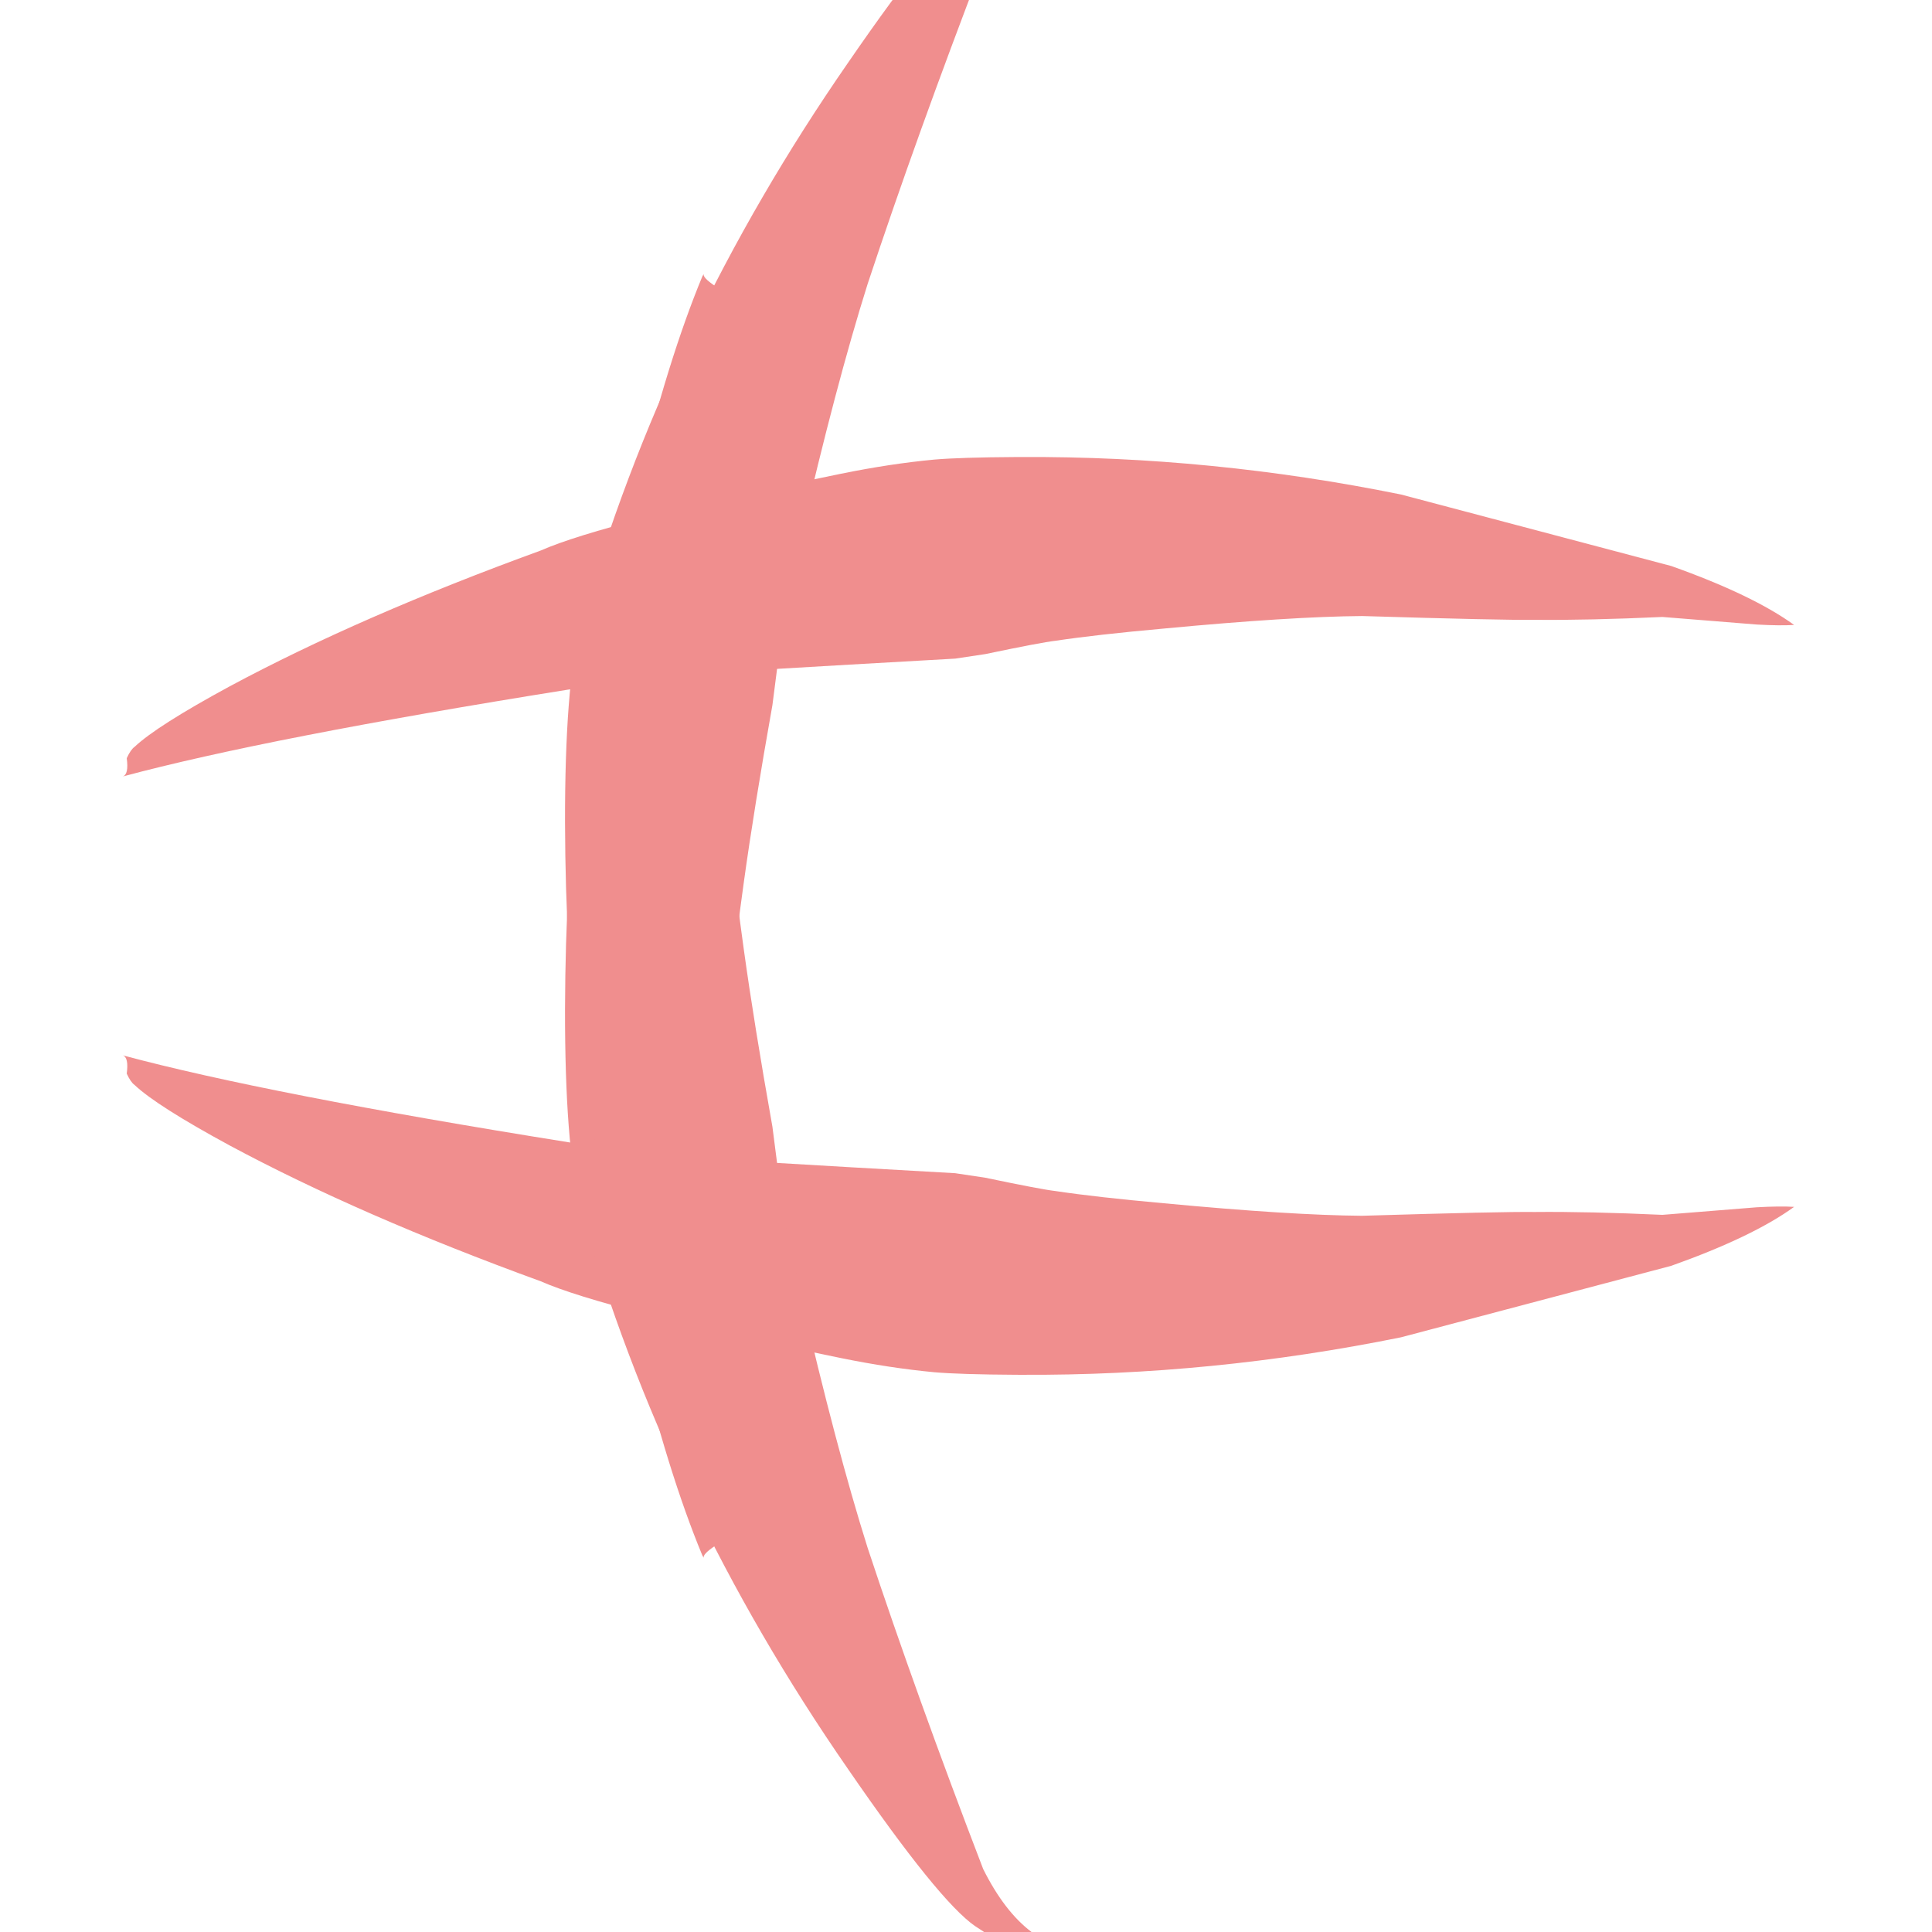 <?xml version="1.0" encoding="utf-8"?>
<svg xmlns="http://www.w3.org/2000/svg" xmlns:xlink="http://www.w3.org/1999/xlink" version= "1.1" width="200px" height="200px" viewBox="1028 440 200 200">
<g id="layer1">
<g style="fill:rgb(240,142,142); fill-opacity:1.0; stroke-linejoin: miter">
<path d="M1133.717,487.311L1133.189,487.312Q1127.381,487.347,1124.738,487.574Q1120.158,488.002,1115.031,489.047Q1090.602,494.077,1083.973,496.991Q1065.301,503.79,1051.769,511.055Q1044.229,515.144,1041.94,517.306Q1041.532,517.588,1041.12,518.489Q1041.347,520.174,1040.701,520.384Q1055.608,516.372,1086.936,511.37Q1093.84,510.344,1102.358,509.658Q1101.794,509.593,1126.88,508.18L1130,507.711Q1135.795,506.497,1137.275,506.331Q1141.425,505.703,1148.483,505.068Q1161.614,503.828,1169.003,503.772Q1183.553,504.213,1186.867,504.164Q1192.452,504.219,1200.095,503.868L1209.855,504.651Q1212.299,504.788,1213.725,504.693Q1209.441,501.593,1201.012,498.594L1173.035,491.192Q1153.395,487.206,1133.717,487.311"/>
</g>
<g style="fill:rgb(240,142,142); fill-opacity:1.0; stroke-linejoin: miter">
<path d="M1133.717,582.318L1133.189,582.317Q1127.381,582.283,1124.738,582.055Q1120.158,581.627,1115.031,580.582Q1090.602,575.552,1083.973,572.638Q1065.301,565.839,1051.769,558.574Q1044.229,554.485,1041.94,552.323Q1041.532,552.041,1041.12,551.14Q1041.347,549.455,1040.701,549.245Q1055.608,553.257,1086.936,558.259Q1093.84,559.285,1102.358,559.971Q1101.794,560.036,1126.88,561.449L1130,561.918Q1135.795,563.132,1137.275,563.298Q1141.425,563.926,1148.483,564.561Q1161.614,565.801,1169.003,565.857Q1183.553,565.416,1186.867,565.465Q1192.452,565.41,1200.095,565.761L1209.855,564.978Q1212.299,564.841,1213.725,564.936Q1209.441,568.037,1201.012,571.035L1173.035,578.437Q1153.395,582.423,1133.717,582.318"/>
</g>
<g style="fill:rgb(240,142,142); fill-opacity:1.0; stroke-linejoin: miter">
<path d="M1100.876,468.328L1100.712,468.6Q1093.598,485.734,1087.895,521.34Q1086.54,530.251,1086.491,544.506Q1086.474,558.417,1088.053,564.918Q1096.786,595.703,1115.799,623.148Q1125.18,636.786,1128.937,639.388Q1136.45,644.461,1140.188,641.158L1140.813,639.977Q1139.955,641.617,1138.942,641.796Q1135.786,640.903,1134.796,640.008Q1131.981,637.89,1129.782,633.49Q1122.874,615.509,1117.816,600.23Q1114.529,589.797,1110.871,573.948L1109.138,565.806L1107.961,556.64Q1106.068,546.013,1104.997,538.275Q1104.227,532.848,1103.497,525.581Q1103.306,524.247,1103.133,517.74L1102.398,470.675Q1102.444,470.335,1102.032,469.612Q1100.641,468.676,1100.876,468.328"/>
</g>
<g style="fill:rgb(240,142,142); fill-opacity:1.0; stroke-linejoin: miter">
<path d="M1100.876,601.301L1100.712,601.03Q1093.598,583.895,1087.895,548.289Q1086.54,539.378,1086.491,525.123Q1086.474,511.213,1088.053,504.712Q1096.786,473.926,1115.799,446.481Q1125.18,432.843,1128.937,430.241Q1136.45,425.168,1140.188,428.471L1140.813,429.652Q1139.955,428.012,1138.942,427.833Q1135.786,428.726,1134.796,429.622Q1131.981,431.74,1129.782,436.139Q1122.874,454.12,1117.816,469.399Q1114.529,479.833,1110.871,495.681L1109.138,503.823L1107.961,512.989Q1106.068,523.616,1104.997,531.354Q1104.227,536.781,1103.497,544.048Q1103.306,545.382,1103.133,551.889L1102.398,598.954Q1102.444,599.294,1102.032,600.018Q1100.641,600.953,1100.876,601.301"/>
</g>
</g>
</svg>